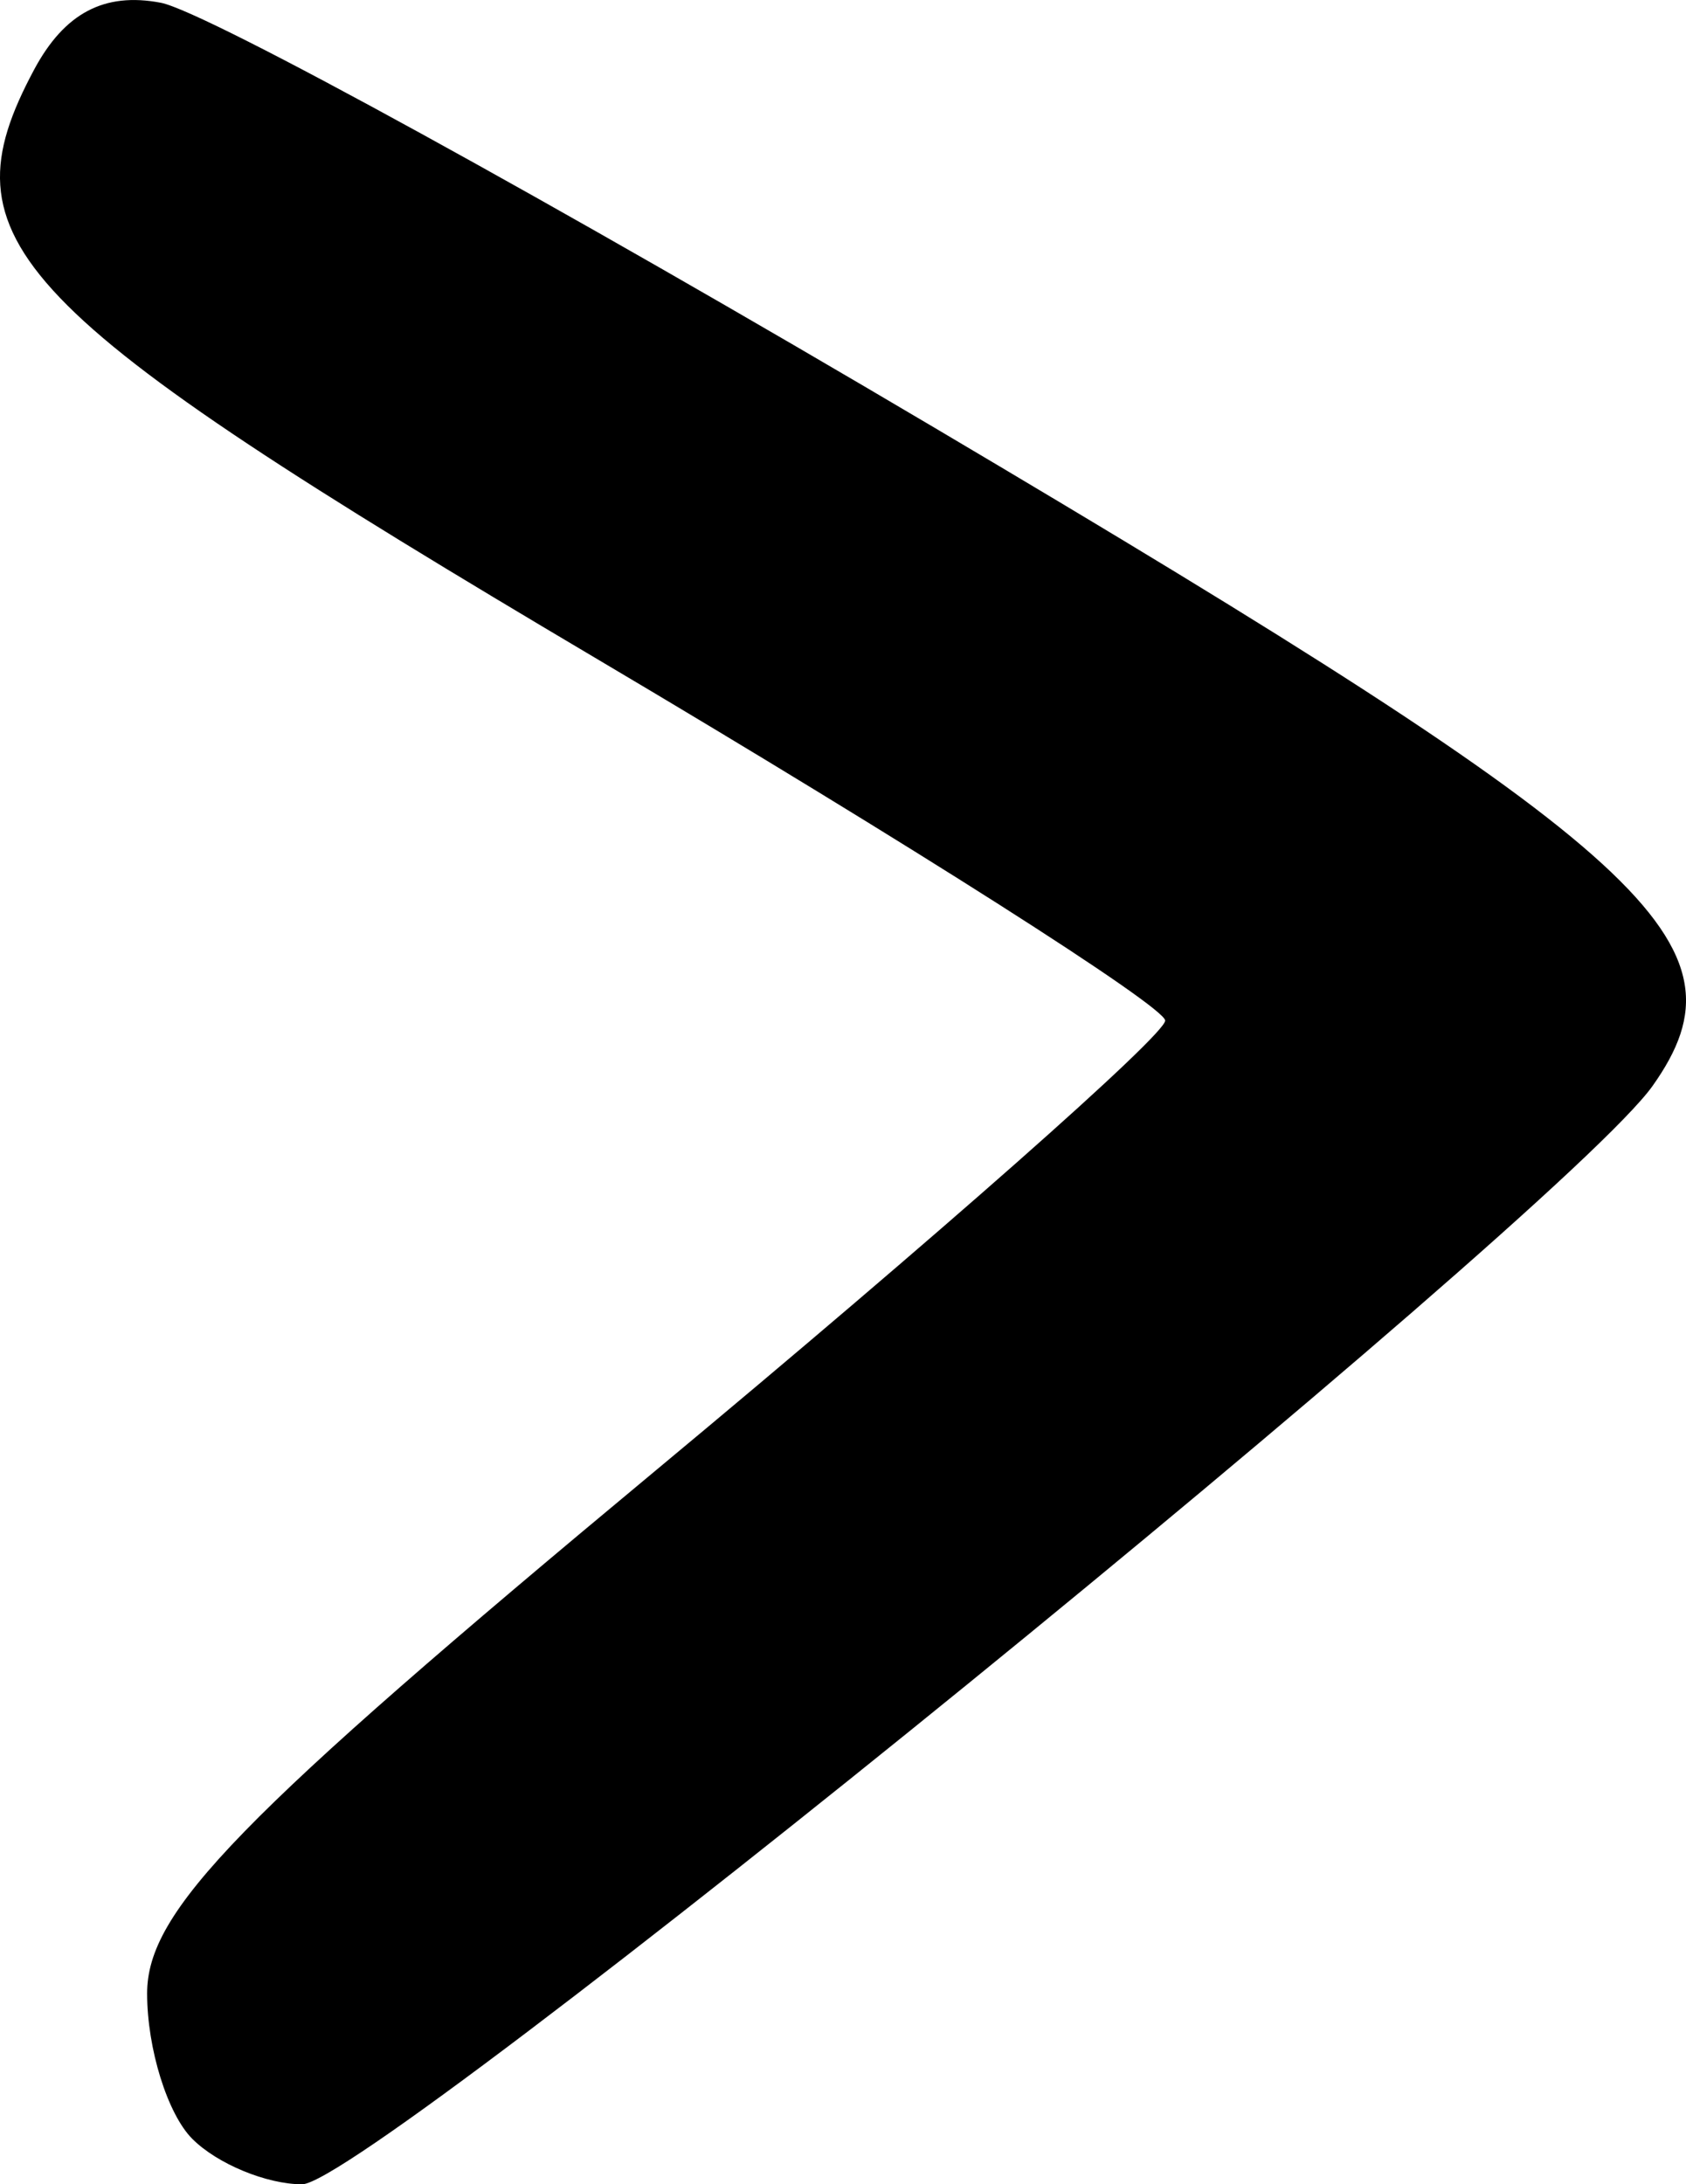 <?xml version="1.0" encoding="UTF-8" standalone="no"?>
<svg
   xmlns:dc="http://purl.org/dc/elements/1.1/"
   xmlns:cc="http://creativecommons.org/ns#"
   xmlns:rdf="http://www.w3.org/1999/02/22-rdf-syntax-ns#"
   xmlns:svg="http://www.w3.org/2000/svg"
   xmlns="http://www.w3.org/2000/svg"
   xmlns:sodipodi="http://sodipodi.sourceforge.net/DTD/sodipodi-0.dtd"
   xmlns:inkscape="http://www.inkscape.org/namespaces/inkscape"
   version="1.1"
   id="svg2"
   width="59.568"
   height="77.139"
   viewBox="0 0 59.568 77.139"
   sodipodi:docname="link_arrow_blank.svg"
   inkscape:version="1.0.2 (e86c870879, 2021-01-15, custom)">
  <defs
     id="defs6" />
  <sodipodi:namedview
     pagecolor="#ffffff"
     bordercolor="#666666"
     borderopacity="1"
     objecttolerance="10"
     gridtolerance="10"
     guidetolerance="10"
     inkscape:pageopacity="0"
     inkscape:pageshadow="2"
     inkscape:window-width="2010"
     inkscape:window-height="1757"
     id="namedview4"
     showgrid="false"
     inkscape:zoom="2.2773467"
     inkscape:cx="145.19814"
     inkscape:cy="94.395137"
     inkscape:window-x="864"
     inkscape:window-y="37"
     inkscape:window-maximized="0"
     inkscape:current-layer="g10" />
  <g
     inkscape:groupmode="layer"
     inkscape:label="Image"
     id="g10"
     transform="translate(-100.135,-90.861)">
    <path
       style="fill:#000000;fill-opacity:1;stroke-width:1"
       d="m 106.933,166.4 c -0.88,-0.88 -1.6,-3.192 -1.6,-5.137 0,-2.914 3.172,-6.174 18,-18.498 9.9,-8.229 17.986,-15.367 17.969,-15.863 -0.017,-0.496 -9.025,-6.227 -20.017,-12.736 -20.907,-12.38 -23.195,-14.771 -19.947,-20.841 1.072,-2.003 2.482,-2.748 4.477,-2.367 1.602,0.306 13.904,7.061 27.34,15.01 25.516,15.097 28.923,18.217 25.372,23.236 C 155.299,133.764 113.191,168 110.809,168 c -1.251,0 -2.995,-0.72 -3.875,-1.6 z"
       id="path843"
       sodipodi:nodetypes="sssssssssss" />
  </g>
</svg>
